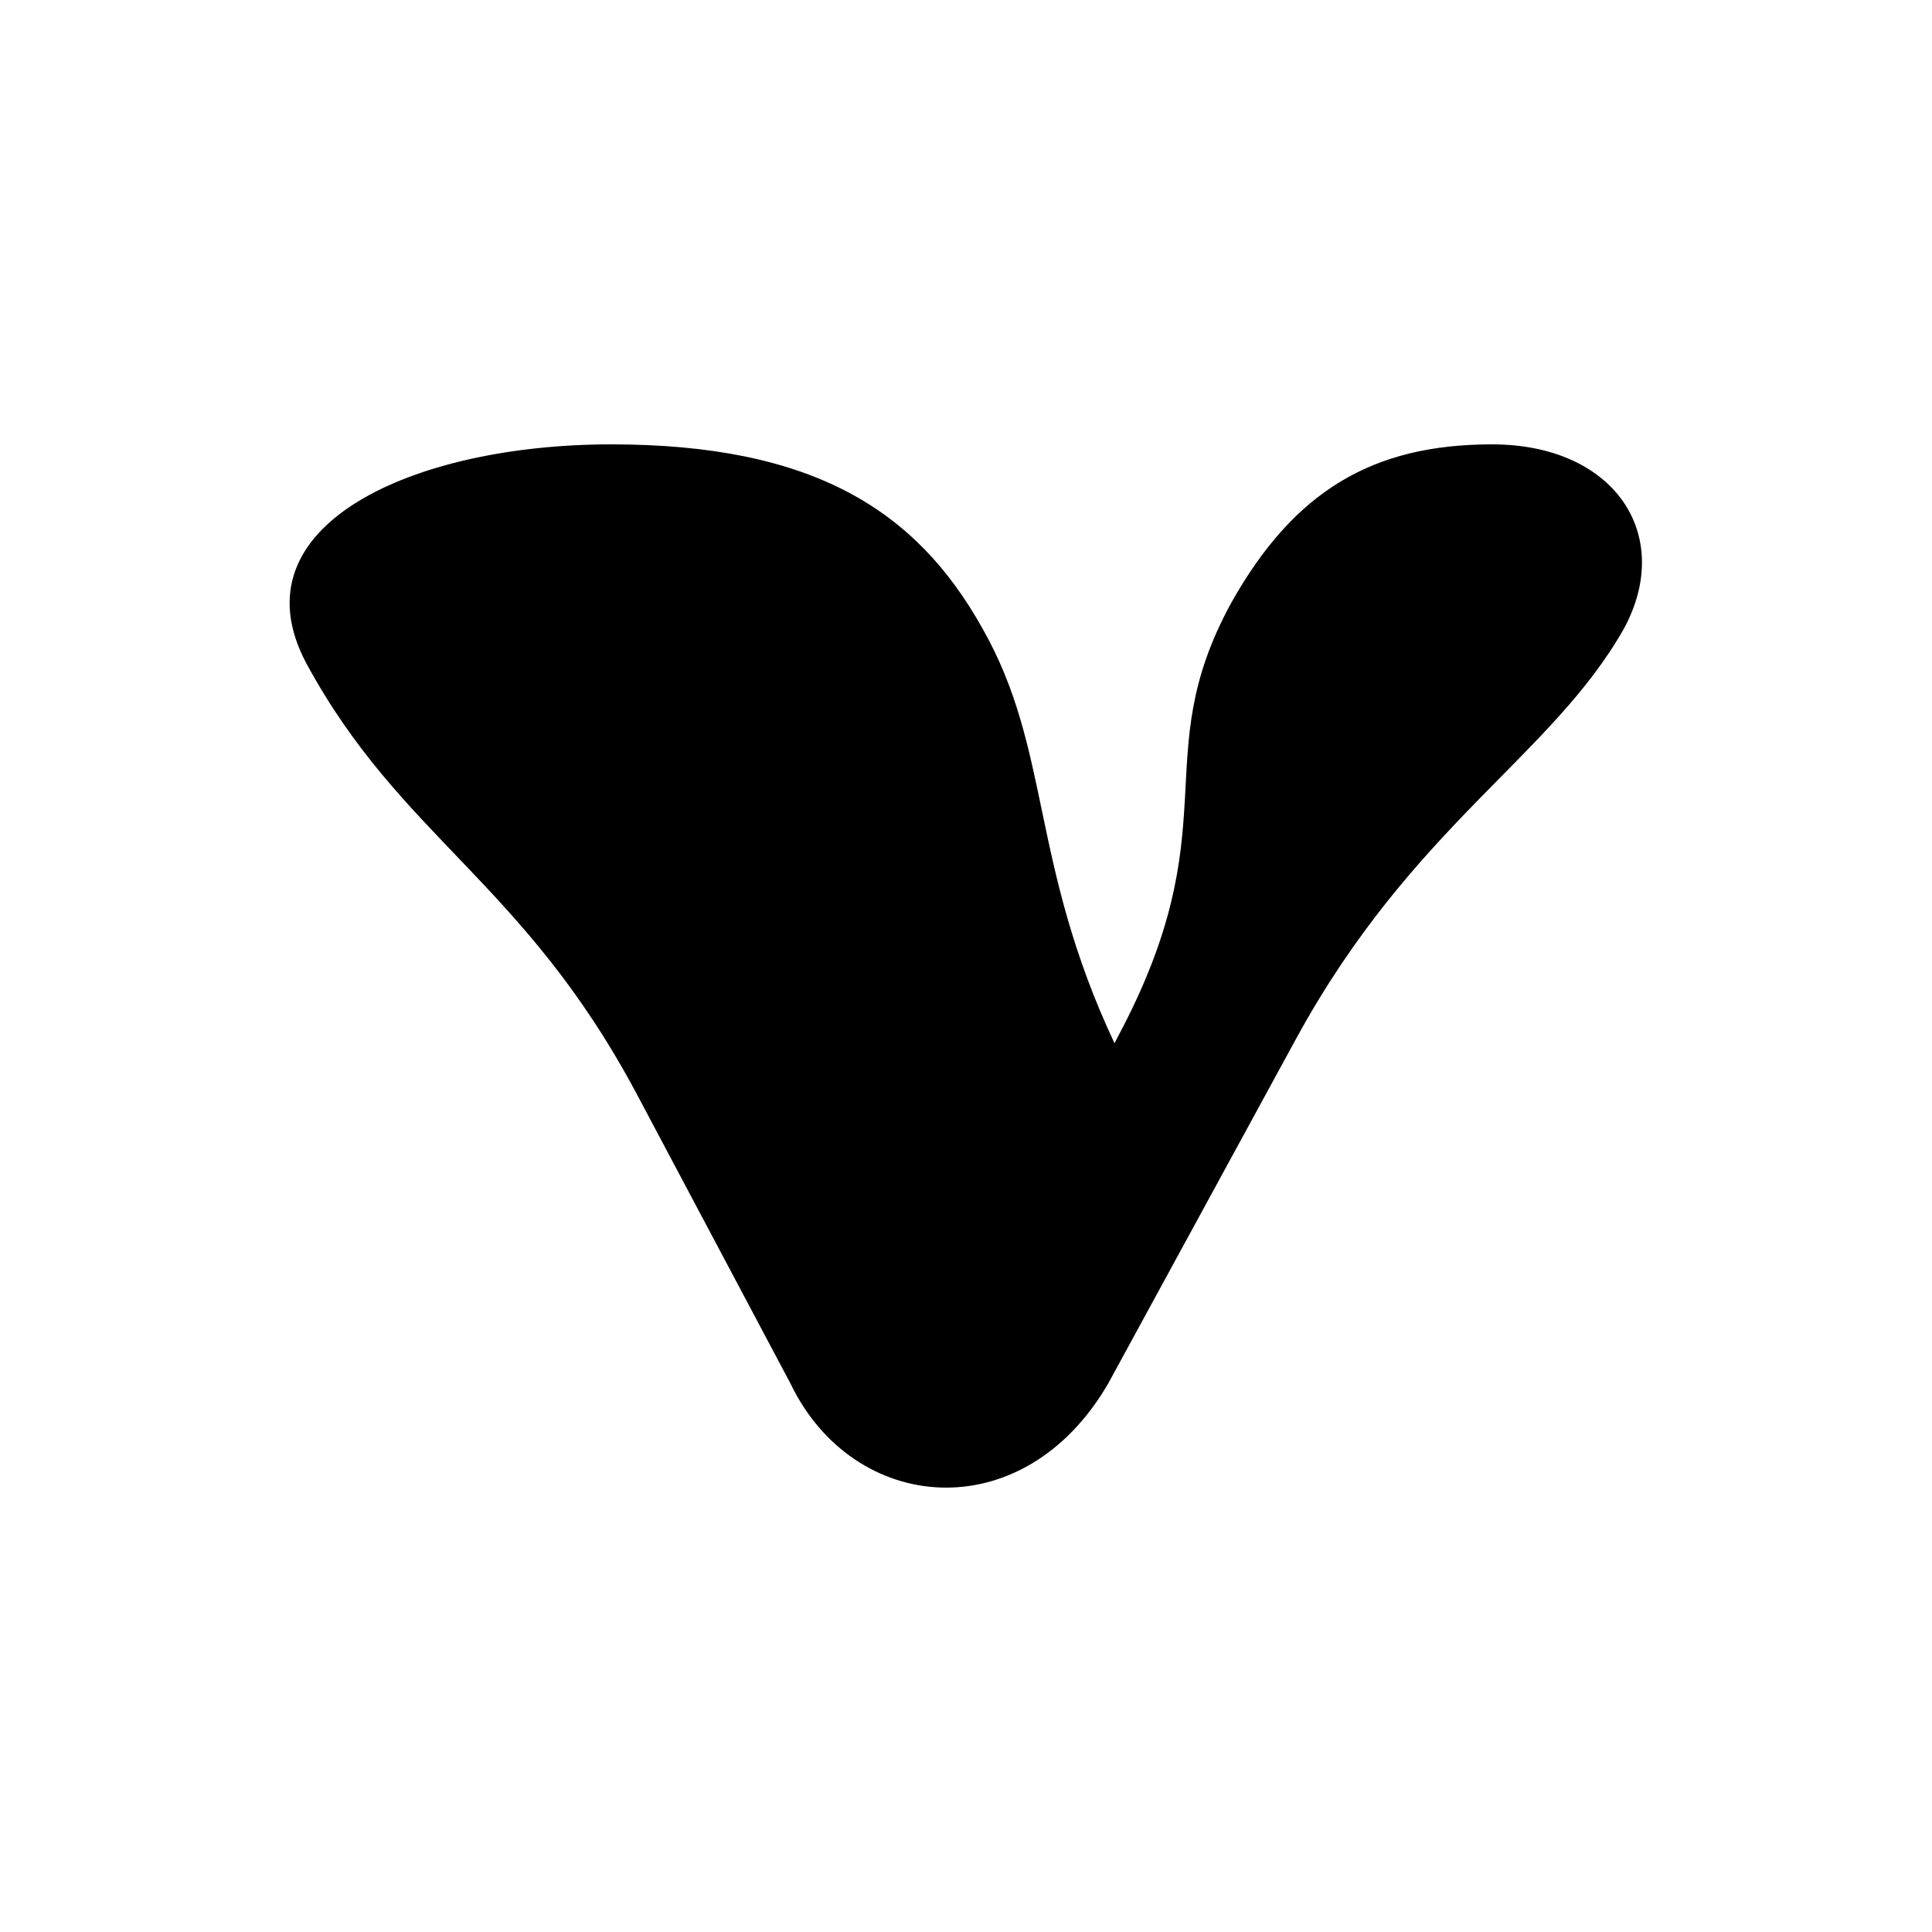 

<svg width="16" height="16" viewBox="0 0 16 16" fill="none" xmlns="http://www.w3.org/2000/svg">
<path d="M5.27 9.054C4.332 7.297 3.316 6.935 2.534 5.488C1.935 4.351 3.42 3.68 5.061 3.68C6.729 3.68 7.588 4.222 8.136 5.204C8.709 6.212 8.526 7.142 9.23 8.64L9.256 8.589C10.194 6.832 9.49 6.289 10.194 4.997C10.715 4.067 11.366 3.68 12.356 3.68C13.372 3.68 13.867 4.429 13.45 5.204C12.851 6.263 11.705 6.832 10.741 8.589L9.178 11.457C8.474 12.671 7.067 12.542 6.546 11.457L5.27 9.054Z" fill="black"/>
</svg>

